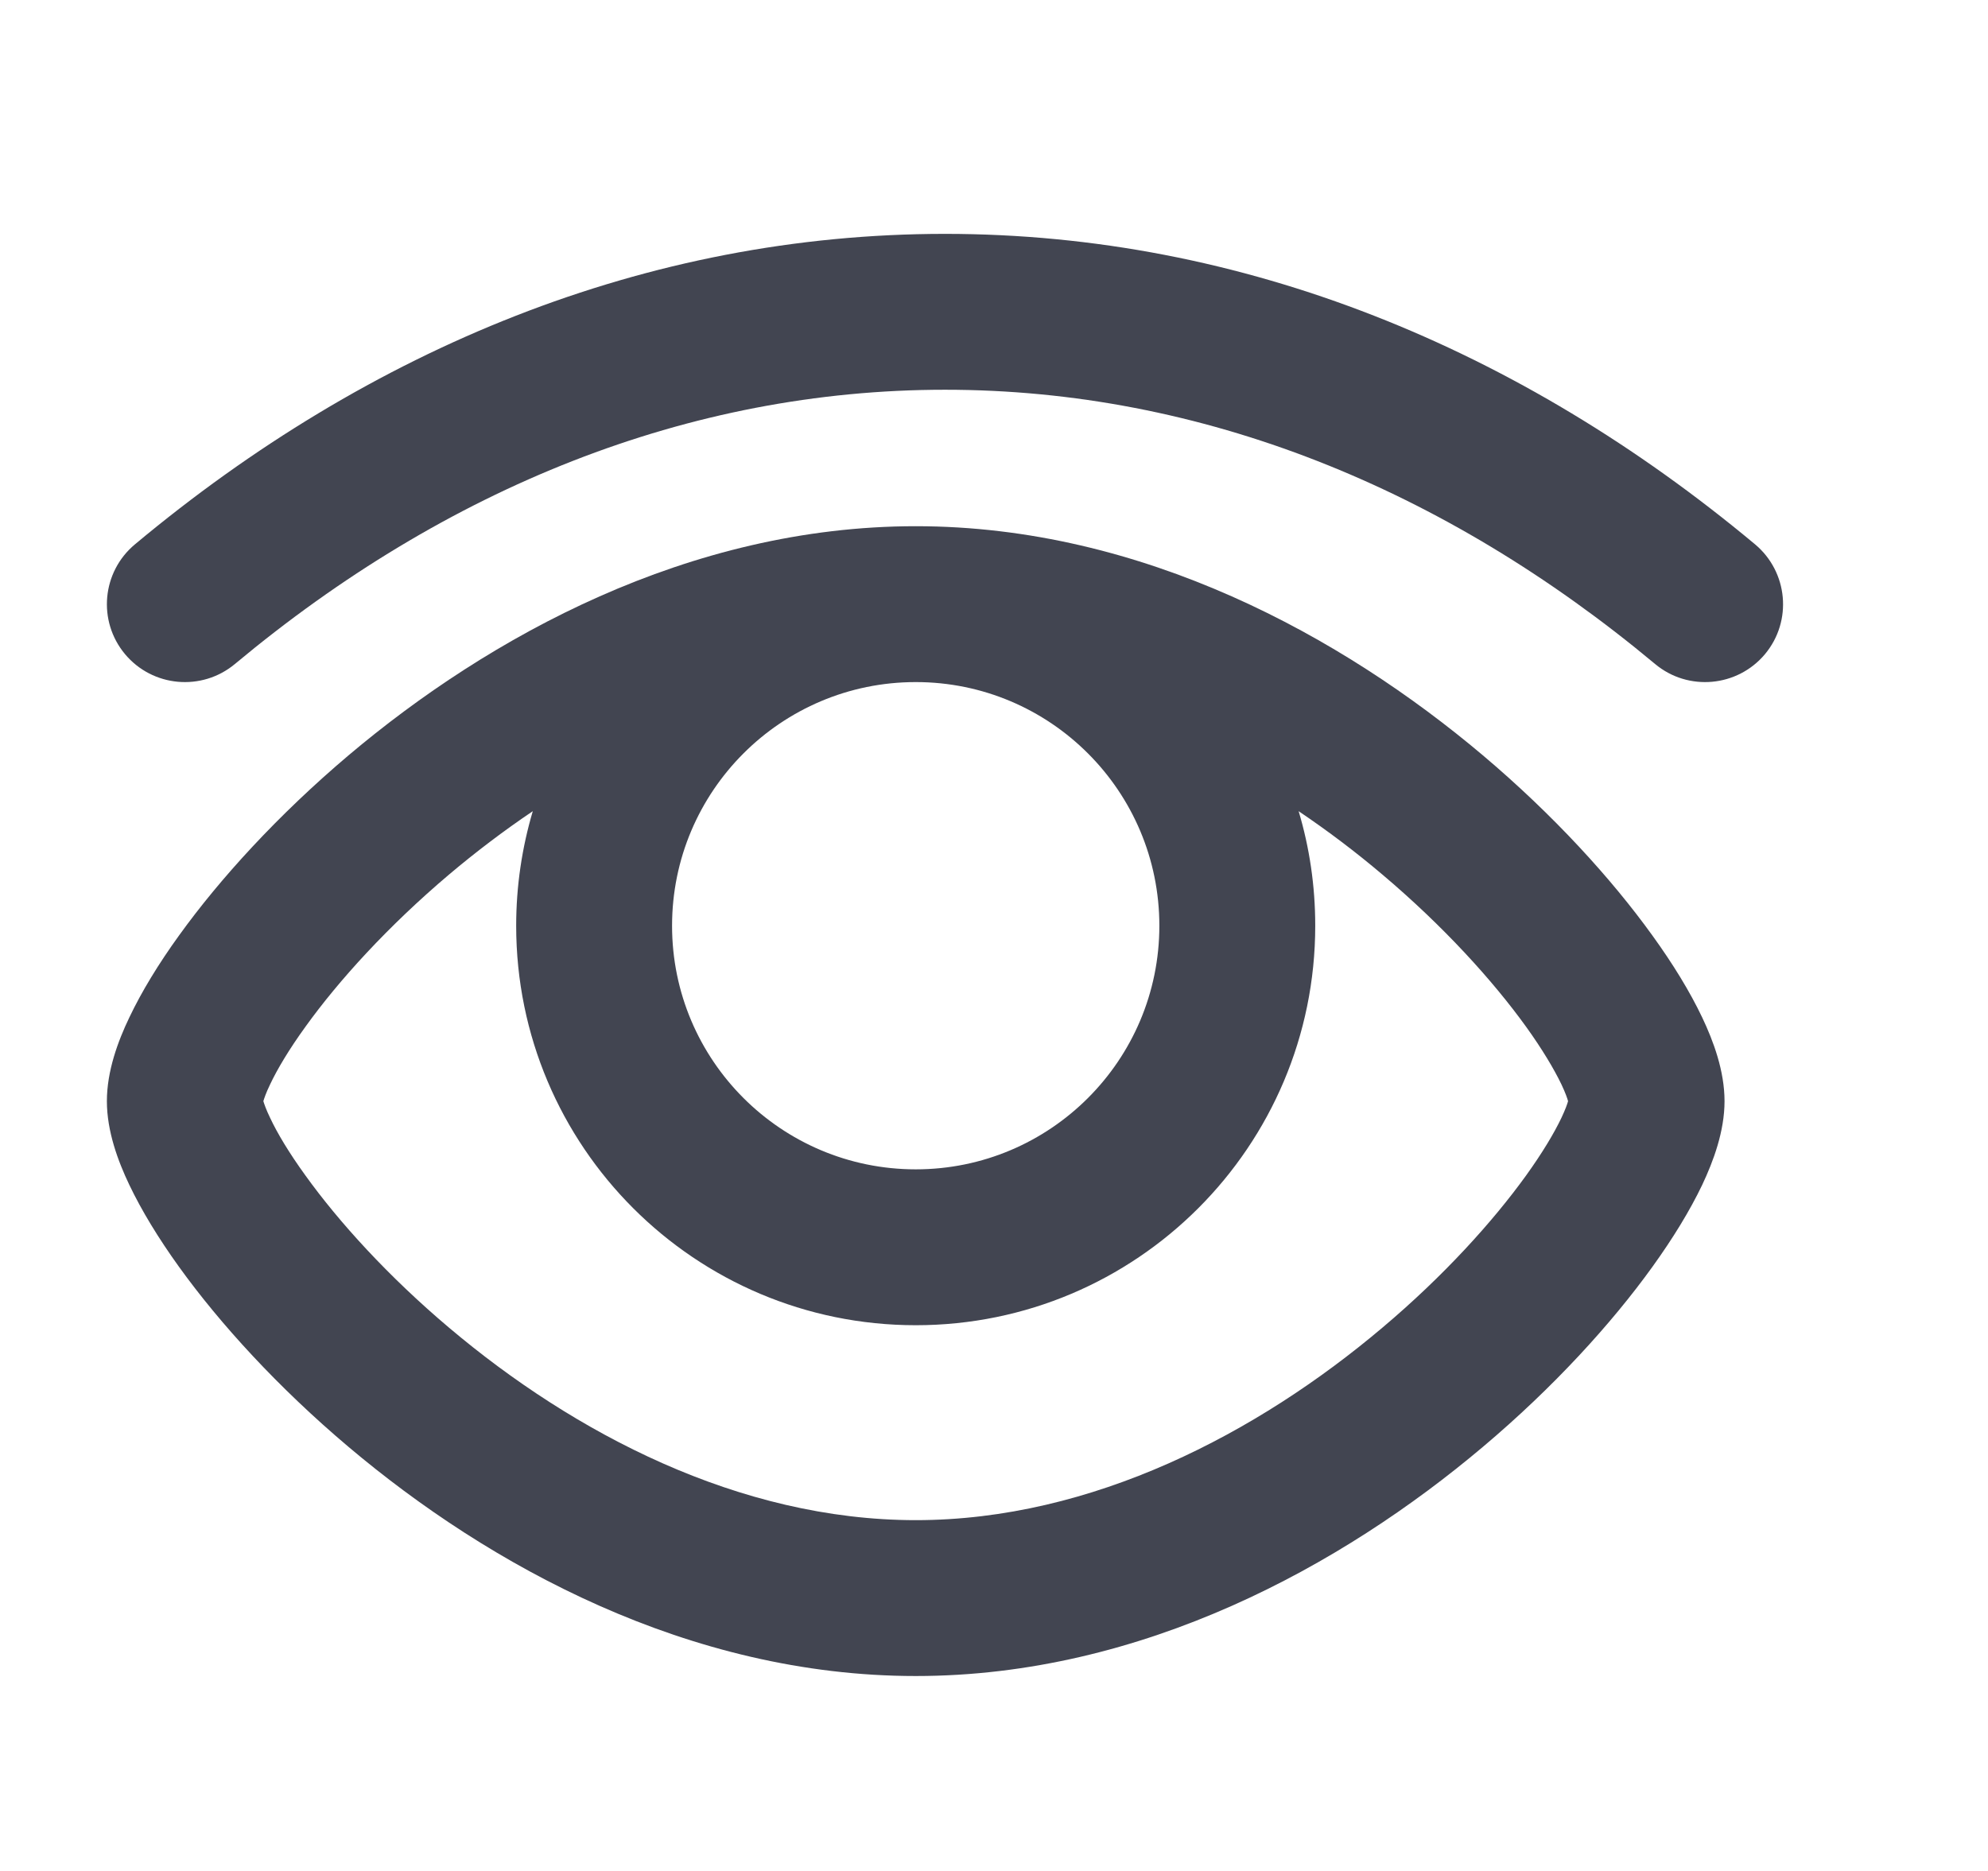 <svg width="17" height="16" viewBox="0 0 17 16" fill="none" xmlns="http://www.w3.org/2000/svg">
<g clip-path="url(#clip0_232_11918)">
<path d="M2.008 5.679C3.811 4.175 5.886 3.333 8.081 3.333C10.275 3.333 12.351 4.175 14.154 5.679C14.436 5.914 14.857 5.876 15.093 5.594C15.329 5.311 15.29 4.891 15.008 4.655C13.003 2.982 10.634 2 8.081 2C5.528 2 3.158 2.982 1.154 4.655C0.871 4.891 0.833 5.311 1.069 5.594C1.305 5.876 1.725 5.914 2.008 5.679Z" fill="#424551"/>
<path fill-rule="evenodd" clip-rule="evenodd" d="M2.981 6.459C4.18 5.447 5.89 4.5 7.831 4.5C9.771 4.5 11.481 5.447 12.68 6.459C13.285 6.97 13.78 7.514 14.13 8C14.305 8.242 14.451 8.48 14.556 8.701C14.652 8.903 14.747 9.159 14.747 9.417C14.747 9.674 14.652 9.93 14.556 10.133C14.451 10.353 14.305 10.591 14.13 10.834C13.78 11.32 13.285 11.864 12.68 12.374C11.481 13.386 9.771 14.333 7.831 14.333C5.89 14.333 4.18 13.386 2.981 12.374C2.377 11.864 1.881 11.32 1.531 10.834C1.356 10.591 1.211 10.353 1.106 10.133C1.009 9.93 0.914 9.674 0.914 9.417C0.914 9.159 1.009 8.903 1.106 8.701C1.211 8.48 1.356 8.242 1.531 8C1.881 7.514 2.377 6.97 2.981 6.459ZM2.252 9.417C2.259 9.439 2.274 9.486 2.31 9.56C2.371 9.69 2.471 9.858 2.613 10.054C2.895 10.446 3.315 10.911 3.841 11.355C4.904 12.253 6.319 13 7.831 13C9.342 13 10.757 12.253 11.82 11.355C12.347 10.911 12.766 10.446 13.049 10.054C13.19 9.858 13.29 9.69 13.352 9.56C13.387 9.486 13.403 9.439 13.409 9.417C13.403 9.394 13.387 9.347 13.352 9.273C13.29 9.144 13.19 8.975 13.049 8.779C12.766 8.387 12.347 7.923 11.82 7.478C11.597 7.289 11.357 7.107 11.105 6.937C11.198 7.248 11.247 7.576 11.247 7.917C11.247 9.804 9.718 11.333 7.831 11.333C5.944 11.333 4.414 9.804 4.414 7.917C4.414 7.576 4.464 7.248 4.556 6.937C4.304 7.107 4.065 7.289 3.841 7.478C3.315 7.923 2.895 8.387 2.613 8.779C2.471 8.975 2.371 9.144 2.31 9.273C2.274 9.347 2.259 9.394 2.252 9.417ZM5.747 7.917C5.747 6.766 6.68 5.833 7.831 5.833C8.981 5.833 9.914 6.766 9.914 7.917C9.914 9.067 8.981 10 7.831 10C6.68 10 5.747 9.067 5.747 7.917Z" fill="#424551"/>
</g>
<defs>
<clipPath id="clip0_232_11918">
<rect width="16" height="16" fill="white" transform="translate(0.247)"/>
</clipPath>
</defs>
</svg>
